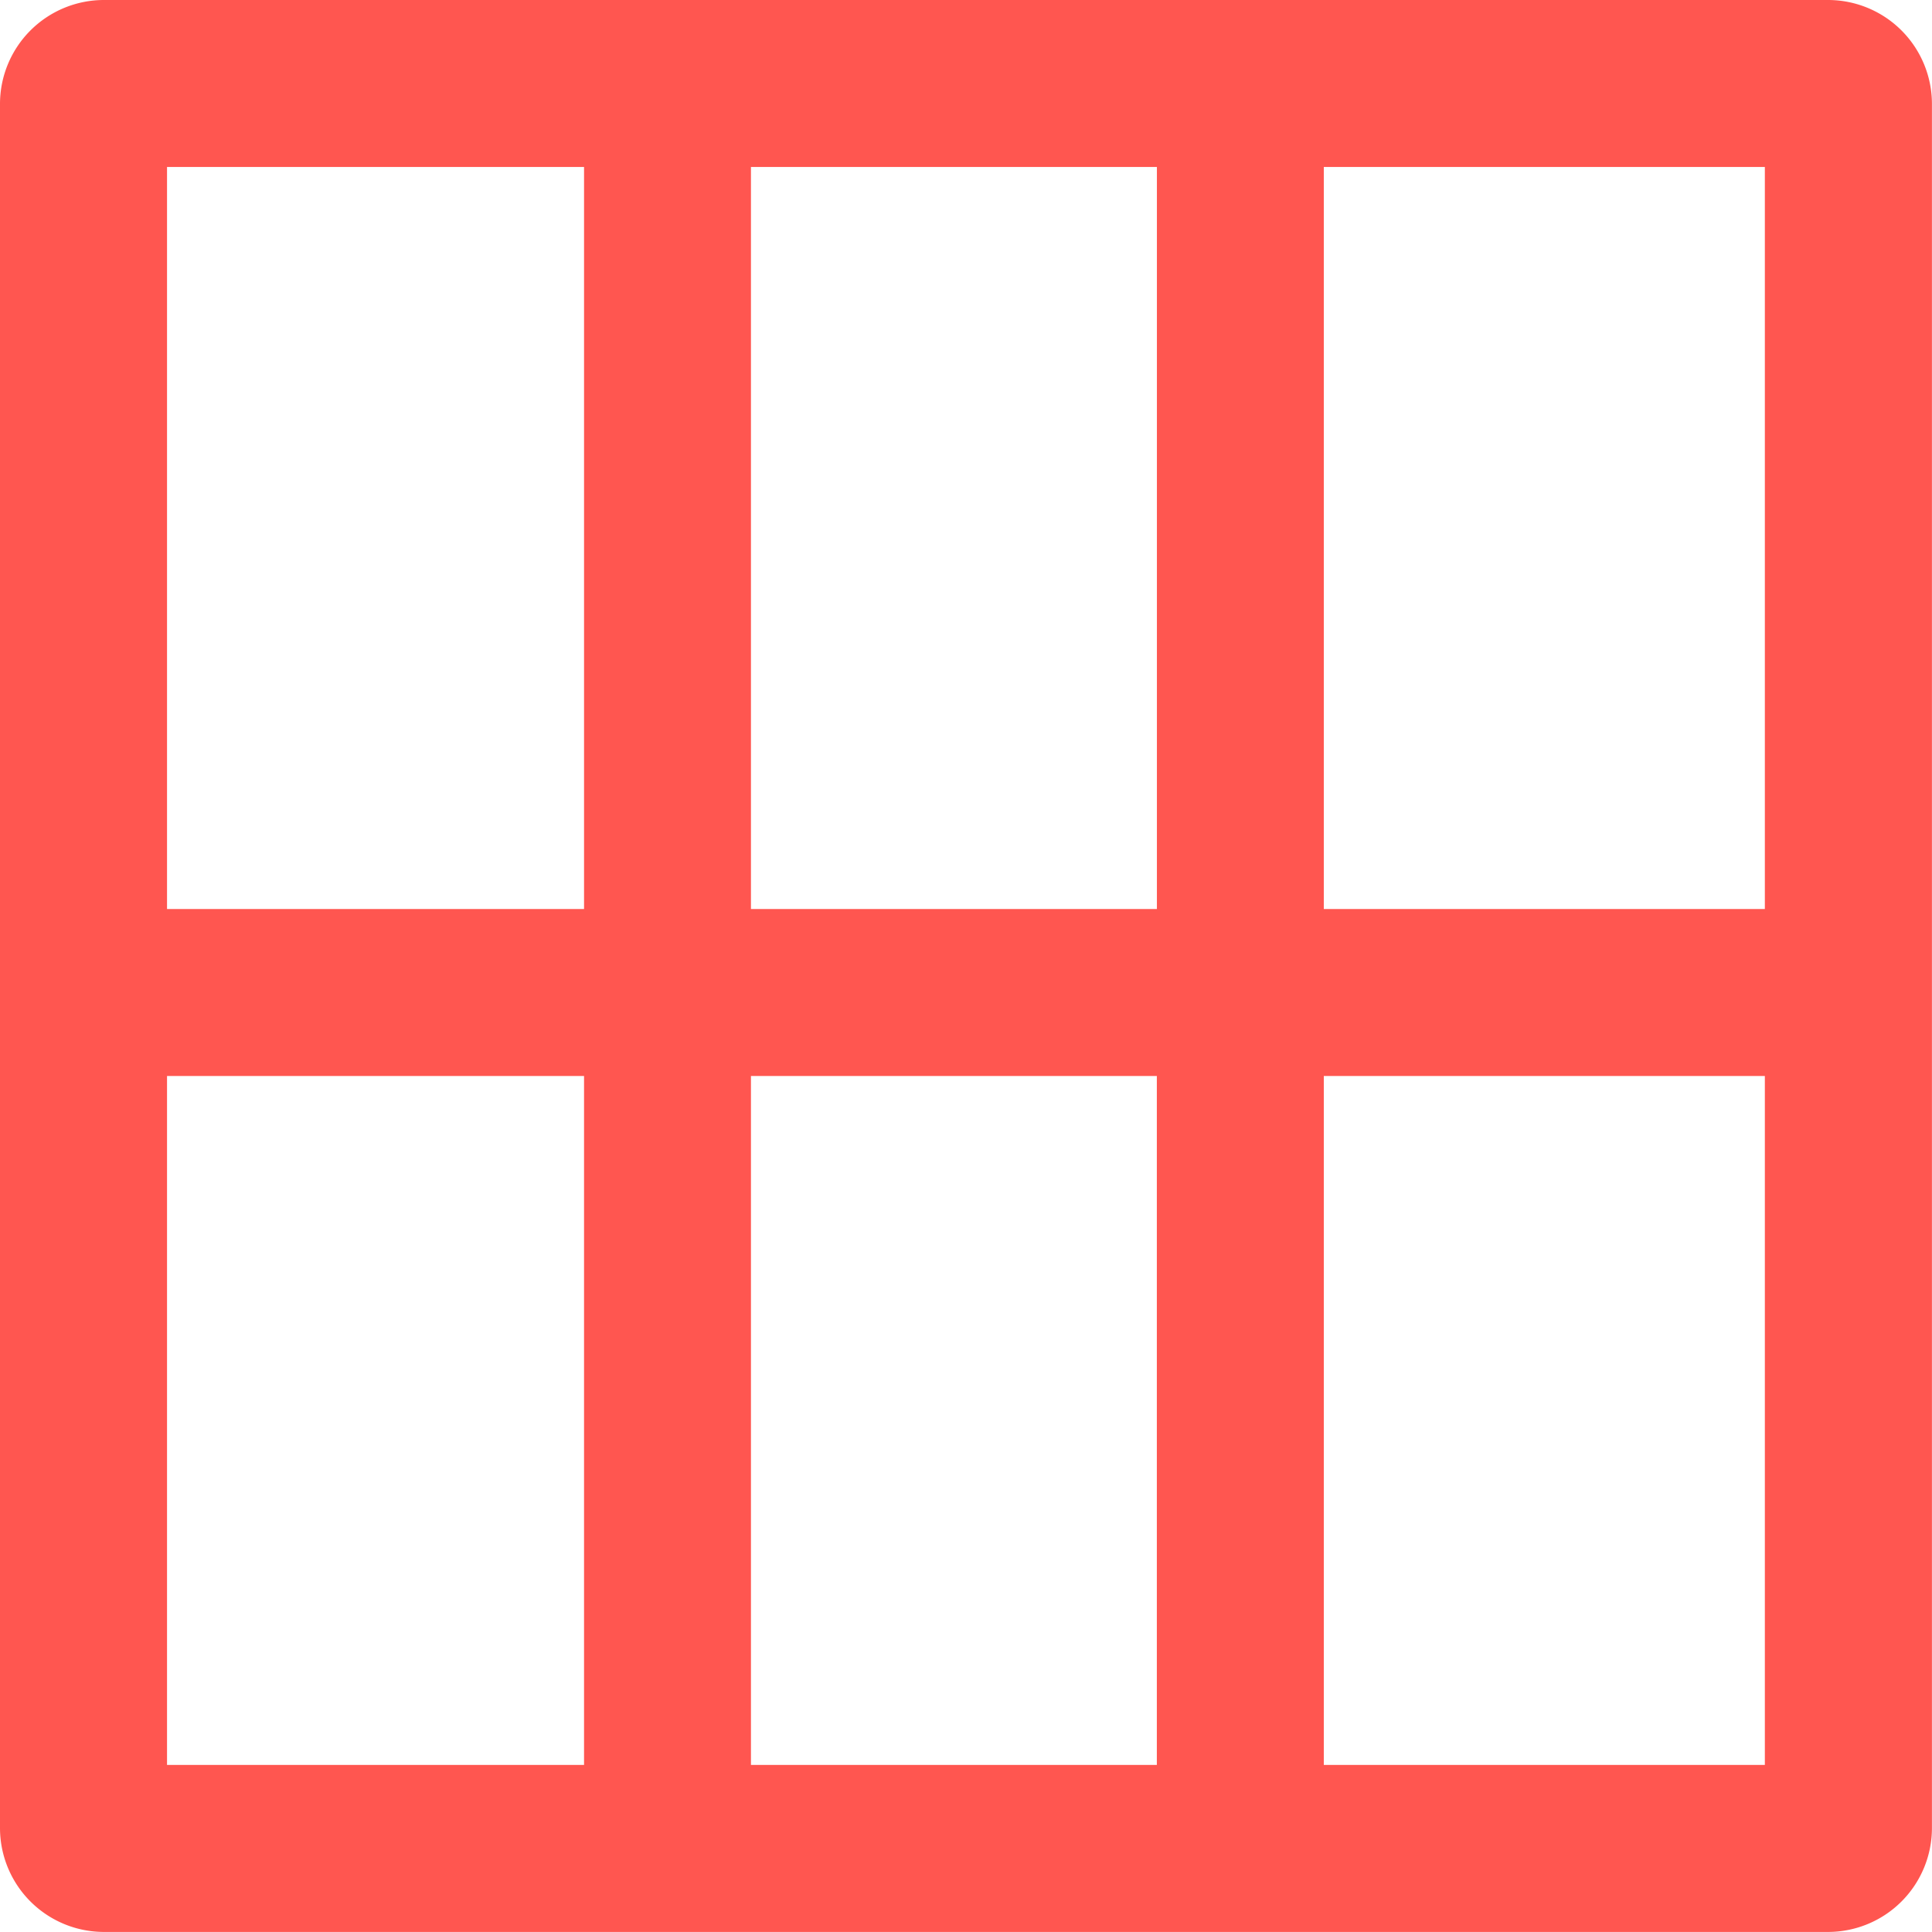 <svg xmlns="http://www.w3.org/2000/svg" width="31.763" height="31.762" viewBox="0 0 31.763 31.762"><path d="M-180.584,1.828A1.709,1.709,0,0,0-182.293.119h-28.344a1.709,1.709,0,0,0-1.709,1.709V30.172a1.709,1.709,0,0,0,1.709,1.709h28.344a1.709,1.709,0,0,0,1.709-1.709V17.809h0V15.064h0Zm-12.742,1.036v12.2H-200V2.864Zm-9.418,0v12.2H-209.6V2.864ZM-209.6,17.809h6.856V29.135H-209.6Zm9.6,0h6.673V29.135H-200Zm9.418,0h7.251V29.135h-7.251m0-14.071V2.864h7.251v12.2Z" transform="translate(212.346 -0.119)" fill="#ff5650"/></svg>